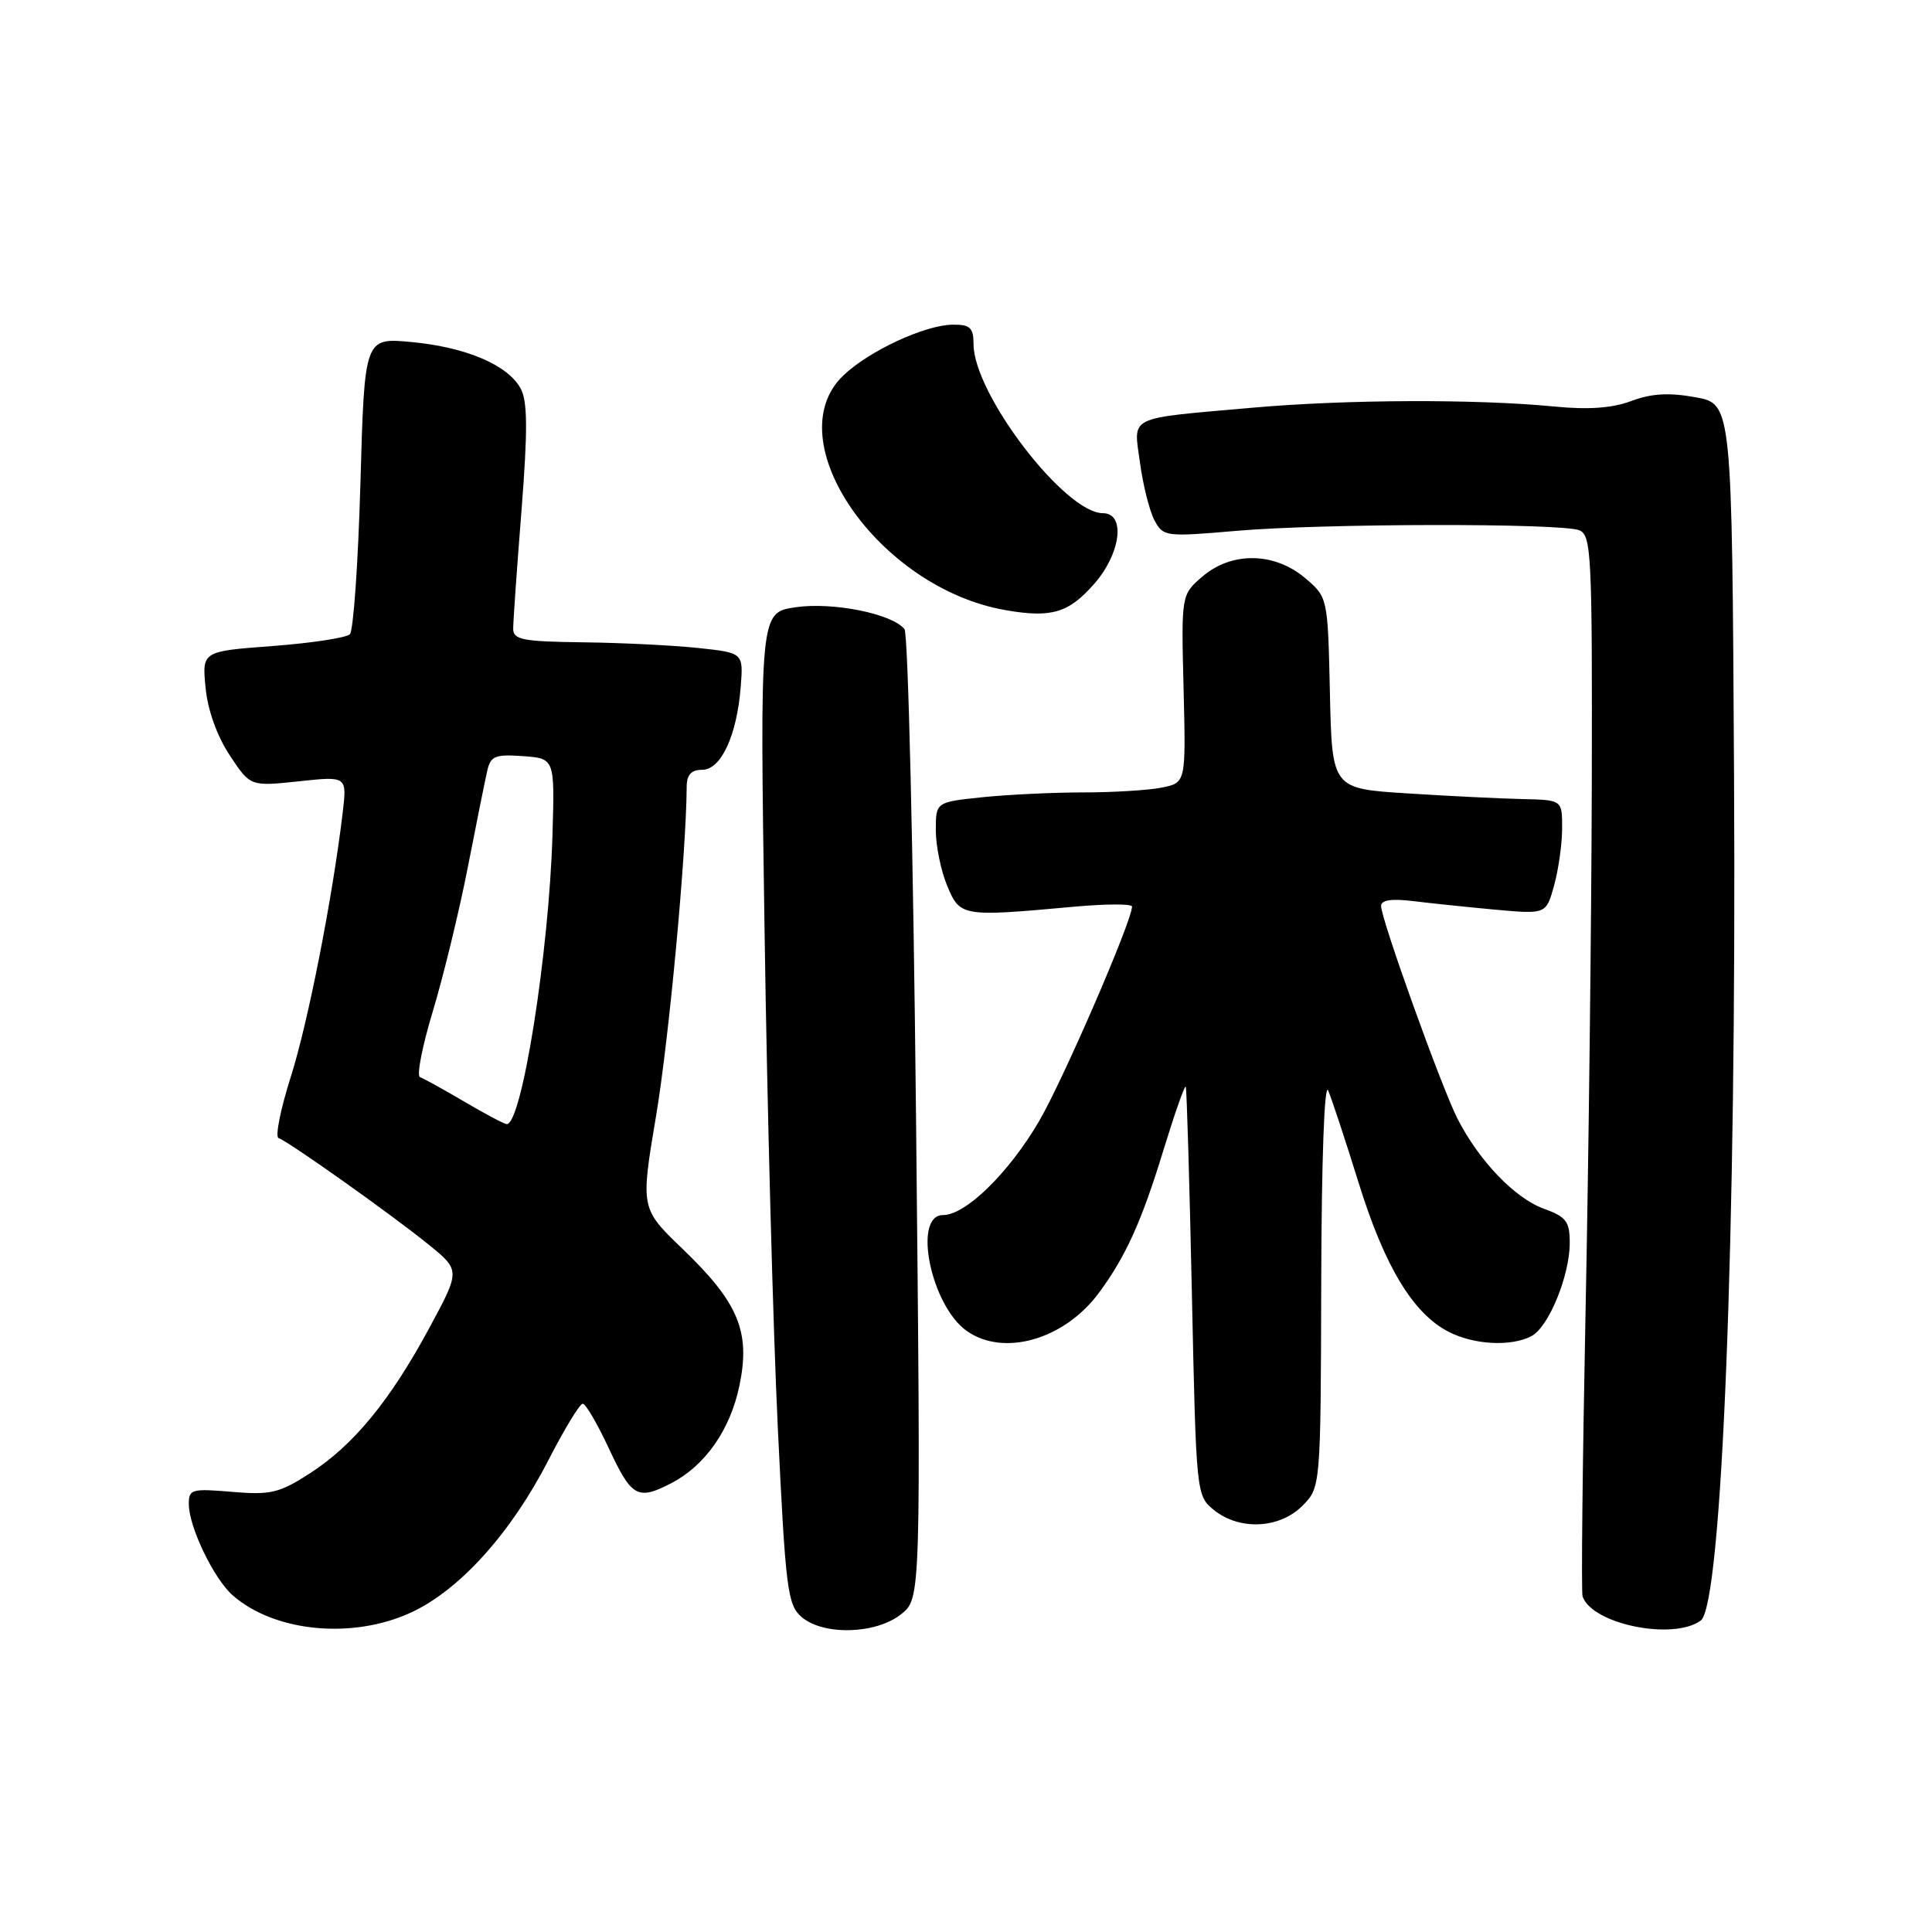 <?xml version="1.0" encoding="UTF-8" standalone="no"?>
<!DOCTYPE svg PUBLIC "-//W3C//DTD SVG 1.1//EN" "http://www.w3.org/Graphics/SVG/1.1/DTD/svg11.dtd" >
<svg xmlns="http://www.w3.org/2000/svg" xmlns:xlink="http://www.w3.org/1999/xlink" version="1.1" viewBox="0 0 256 256">
 <g >
 <path fill="currentColor"
d=" M 54.52 213.64 C 60.93 210.66 67.71 203.13 72.65 193.51 C 74.77 189.38 76.82 186.01 77.21 186.00 C 77.61 186.00 79.18 188.70 80.71 191.99 C 83.69 198.38 84.50 198.83 88.93 196.54 C 93.45 194.20 96.76 189.46 97.98 183.60 C 99.46 176.46 97.87 172.62 90.46 165.50 C 84.87 160.13 84.87 160.13 86.94 147.82 C 88.65 137.60 90.93 113.15 90.99 104.25 C 91.00 102.65 91.60 102.00 93.05 102.00 C 95.54 102.00 97.64 97.47 98.15 91.00 C 98.50 86.50 98.50 86.50 92.50 85.86 C 89.20 85.51 82.34 85.17 77.25 85.11 C 69.27 85.01 68.00 84.77 68.00 83.31 C 68.00 82.38 68.49 75.34 69.10 67.67 C 69.93 57.03 69.91 53.20 69.00 51.50 C 67.32 48.37 61.76 46.00 54.51 45.32 C 48.30 44.74 48.30 44.74 47.76 63.96 C 47.46 74.54 46.83 83.57 46.36 84.04 C 45.89 84.51 41.29 85.21 36.14 85.60 C 26.77 86.30 26.77 86.30 27.24 91.13 C 27.52 94.09 28.76 97.54 30.44 100.08 C 33.17 104.21 33.17 104.21 39.58 103.53 C 45.98 102.84 45.98 102.84 45.41 107.67 C 44.06 118.98 40.82 135.50 38.52 142.72 C 37.16 147.00 36.44 150.63 36.91 150.80 C 38.24 151.25 52.09 161.08 56.80 164.92 C 61.00 168.33 61.00 168.33 56.91 175.92 C 51.70 185.58 46.85 191.49 41.07 195.22 C 37.01 197.84 35.86 198.11 30.75 197.68 C 25.37 197.22 25.00 197.33 25.02 199.34 C 25.05 202.36 28.31 209.14 30.79 211.35 C 36.33 216.26 46.73 217.27 54.52 213.64 Z  M 119.38 213.91 C 122.03 211.83 122.03 211.83 121.38 148.16 C 121.02 113.15 120.33 83.99 119.85 83.37 C 118.24 81.32 110.30 79.73 105.38 80.47 C 100.68 81.17 100.68 81.17 101.31 123.43 C 101.65 146.67 102.44 176.22 103.06 189.09 C 104.09 210.57 104.35 212.64 106.20 214.25 C 109.07 216.73 116.02 216.56 119.38 213.91 Z  M 225.36 214.73 C 228.17 212.67 230.11 163.71 229.77 103.01 C 229.50 53.52 229.50 53.52 224.67 52.64 C 221.17 52.00 218.84 52.13 216.17 53.13 C 213.65 54.08 210.47 54.31 206.00 53.87 C 195.65 52.86 178.46 52.92 166.00 54.02 C 149.10 55.52 150.20 54.98 151.06 61.35 C 151.46 64.32 152.33 67.74 152.98 68.96 C 154.13 71.11 154.46 71.15 163.83 70.34 C 175.26 69.35 206.74 69.30 209.25 70.26 C 210.87 70.89 210.99 73.40 210.92 104.22 C 210.87 122.52 210.50 153.93 210.09 174.00 C 209.69 194.07 209.51 210.96 209.70 211.53 C 210.94 215.21 221.69 217.41 225.36 214.73 Z  M 172.55 199.55 C 175.00 197.09 175.00 197.09 175.07 169.80 C 175.11 153.72 175.49 143.32 175.99 144.50 C 176.46 145.60 178.28 151.11 180.03 156.74 C 183.46 167.79 187.22 174.03 191.93 176.46 C 195.31 178.21 200.26 178.46 202.95 177.03 C 205.22 175.81 208.00 169.02 208.00 164.68 C 208.00 161.85 207.53 161.23 204.57 160.16 C 200.72 158.77 195.96 153.80 193.12 148.22 C 190.97 143.98 183.00 121.79 183.00 120.04 C 183.00 119.26 184.39 119.05 187.25 119.40 C 189.59 119.69 194.51 120.20 198.18 120.54 C 204.87 121.14 204.87 121.14 205.93 117.32 C 206.51 115.22 206.99 111.81 206.99 109.75 C 207.00 106.00 207.00 106.00 201.75 105.88 C 198.86 105.82 192.00 105.48 186.50 105.13 C 176.50 104.50 176.50 104.50 176.22 91.81 C 175.94 79.13 175.94 79.13 172.89 76.56 C 168.83 73.15 163.18 73.08 159.32 76.40 C 156.52 78.81 156.52 78.81 156.83 91.26 C 157.14 103.72 157.14 103.72 153.94 104.36 C 152.19 104.71 147.50 105.00 143.52 105.00 C 139.55 105.00 133.53 105.29 130.15 105.64 C 124.00 106.28 124.00 106.28 124.00 110.02 C 124.00 112.07 124.68 115.39 125.51 117.38 C 127.22 121.46 127.45 121.50 142.25 120.15 C 146.51 119.76 150.00 119.75 150.00 120.12 C 150.00 122.03 140.78 143.31 137.65 148.62 C 133.64 155.45 127.95 161.00 124.97 161.00 C 120.88 161.00 123.35 173.03 128.12 176.37 C 133.03 179.81 141.04 177.49 145.61 171.31 C 149.15 166.53 151.27 161.85 154.13 152.50 C 155.65 147.55 156.99 143.72 157.12 144.00 C 157.25 144.28 157.61 156.58 157.93 171.34 C 158.50 198.02 158.51 198.19 160.86 200.09 C 164.23 202.81 169.52 202.57 172.55 199.55 Z  M 145.00 77.35 C 148.53 73.32 149.18 68.00 146.14 68.00 C 141.11 68.00 129.00 52.18 129.00 45.61 C 129.00 43.42 128.55 43.00 126.25 43.02 C 122.58 43.05 115.15 46.49 111.75 49.75 C 102.84 58.26 116.39 77.90 133.20 80.84 C 139.31 81.91 141.59 81.24 145.00 77.35 Z  M 61.50 145.96 C 58.75 144.34 56.12 142.89 55.65 142.73 C 55.18 142.57 55.95 138.62 57.36 133.97 C 58.76 129.31 60.84 120.78 61.97 115.00 C 63.10 109.22 64.26 103.46 64.55 102.19 C 65.00 100.17 65.58 99.93 69.28 100.19 C 73.50 100.50 73.50 100.50 73.21 110.50 C 72.76 126.19 69.13 149.11 67.13 148.95 C 66.78 148.92 64.25 147.58 61.50 145.96 Z "/>
</g>
</svg>